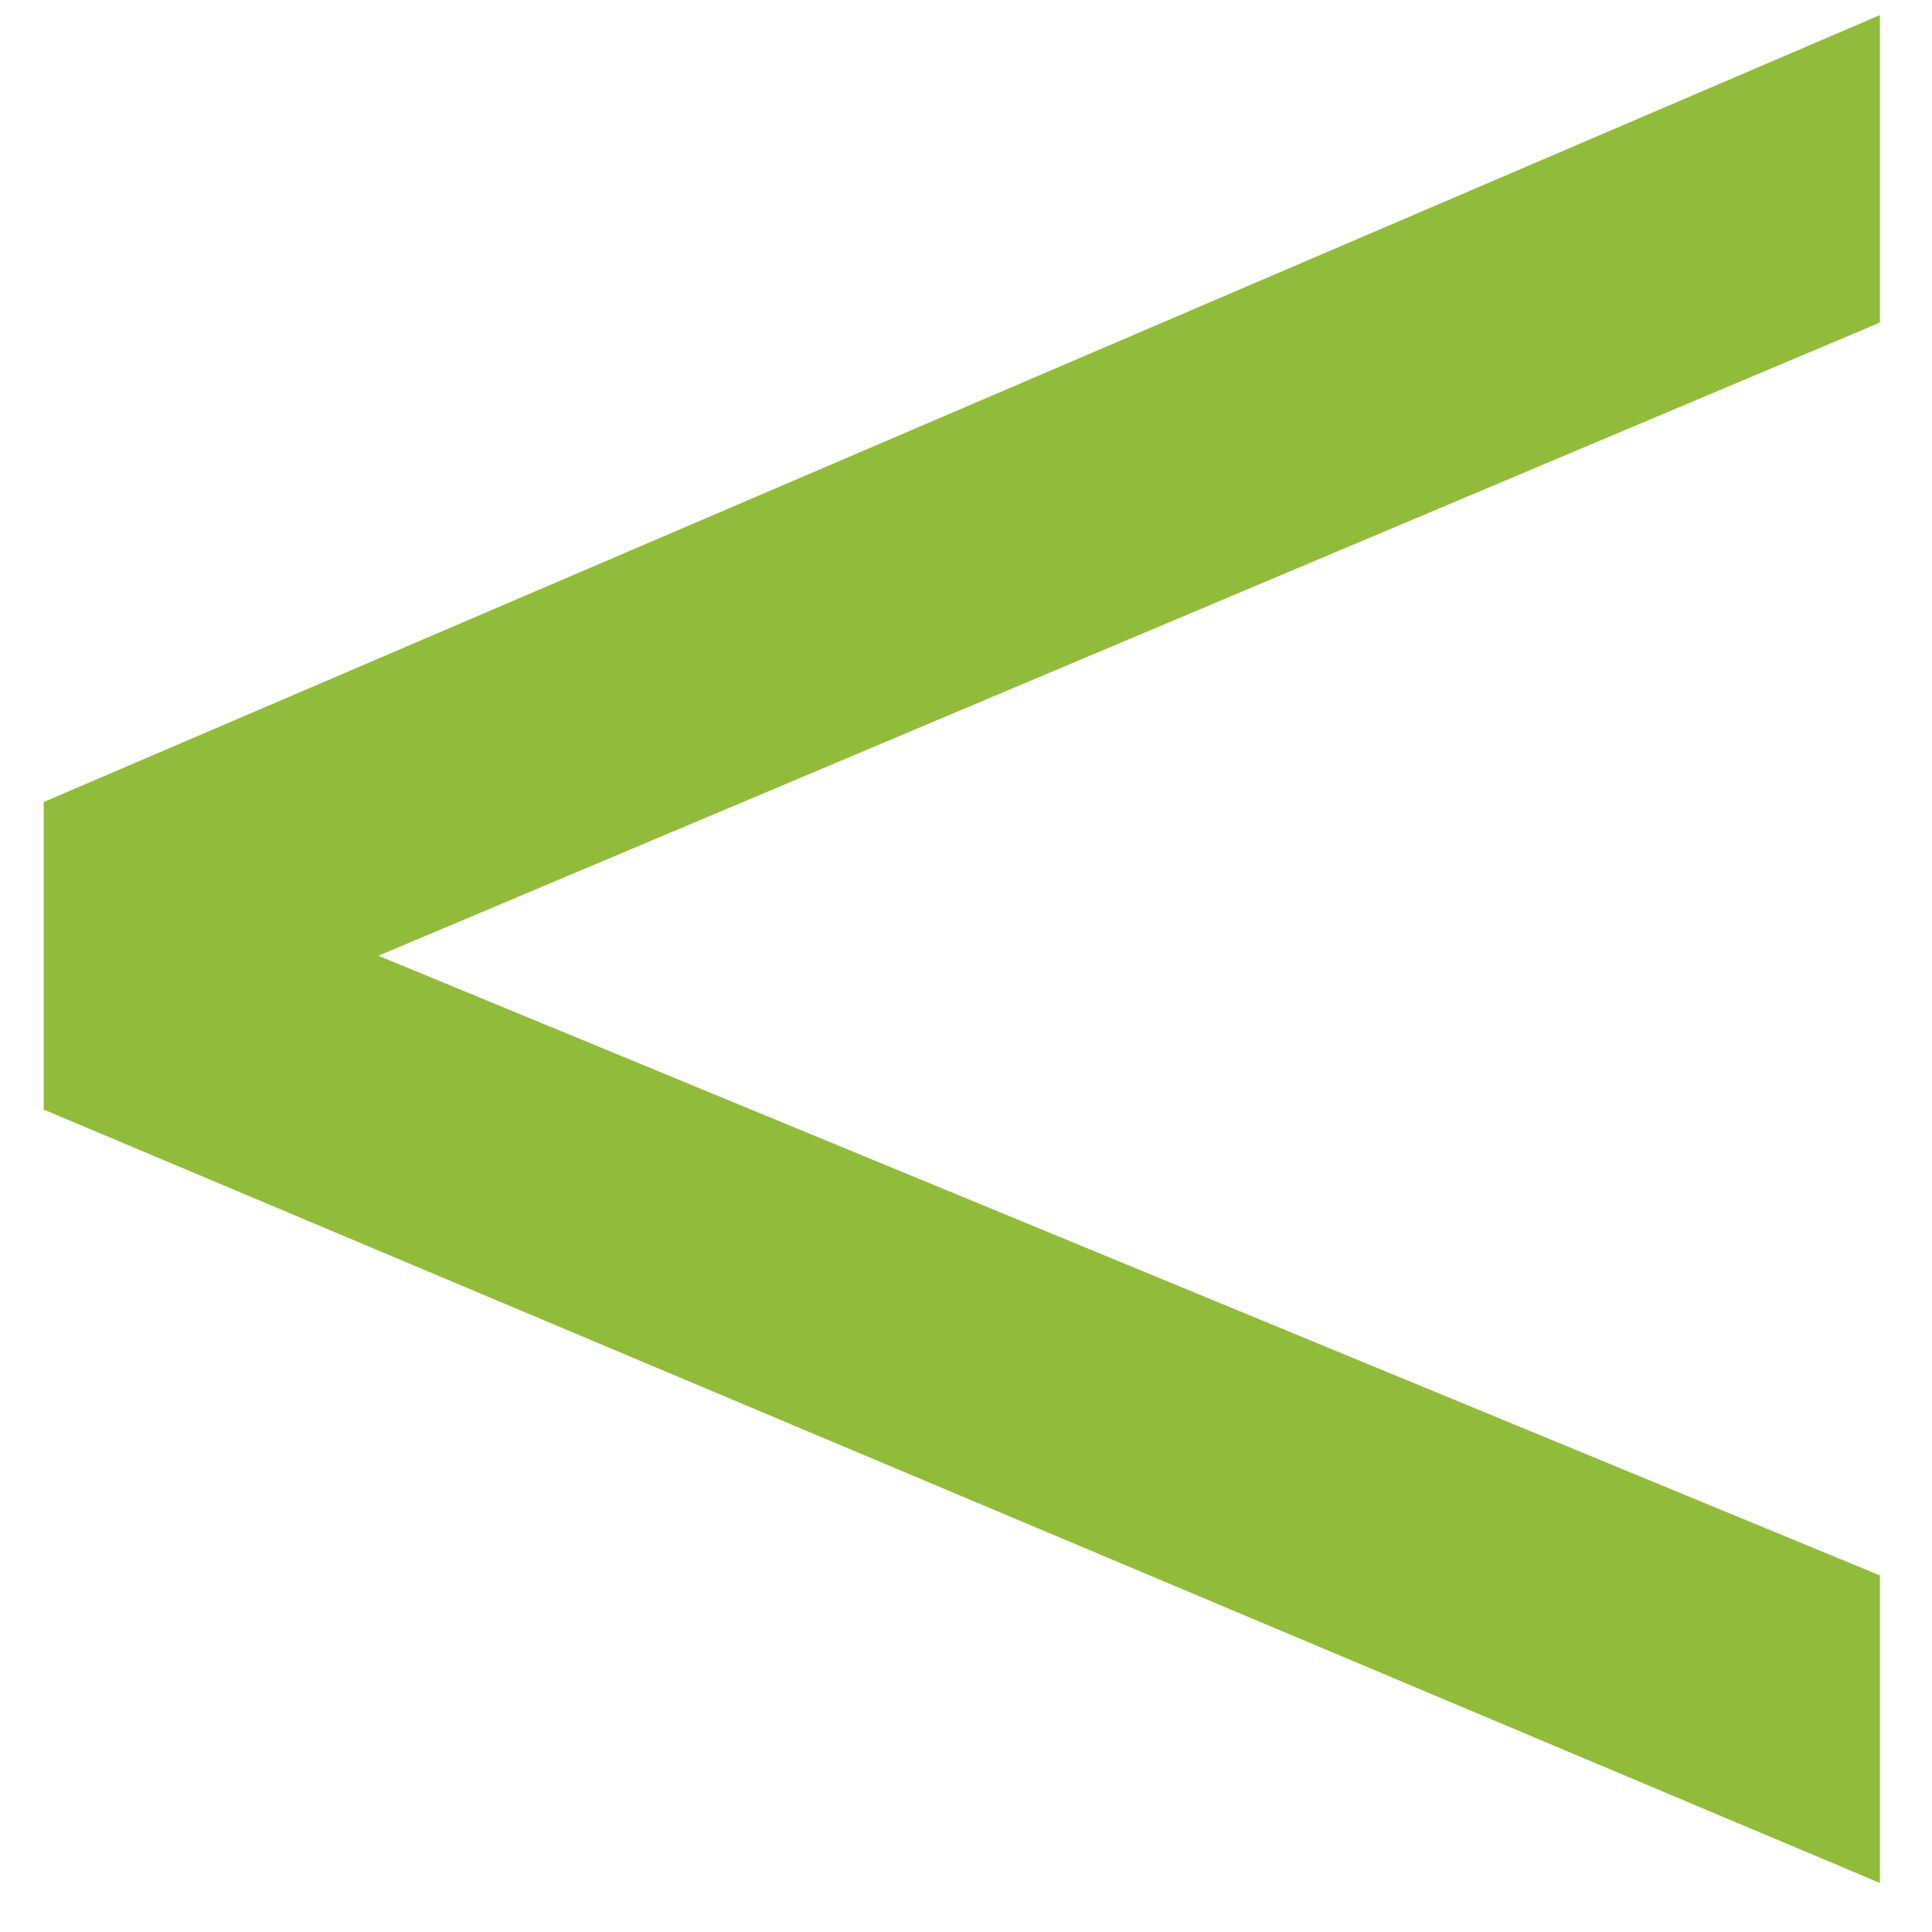 <svg width="26" height="26" viewBox="0 0 26 26" fill="none" xmlns="http://www.w3.org/2000/svg">
<path d="M25.299 0.203V4.341L5.092 12.862L25.299 21.201V25.34L0.588 14.932V10.793L25.299 0.203Z" fill="#91BC3B"/>
</svg>

